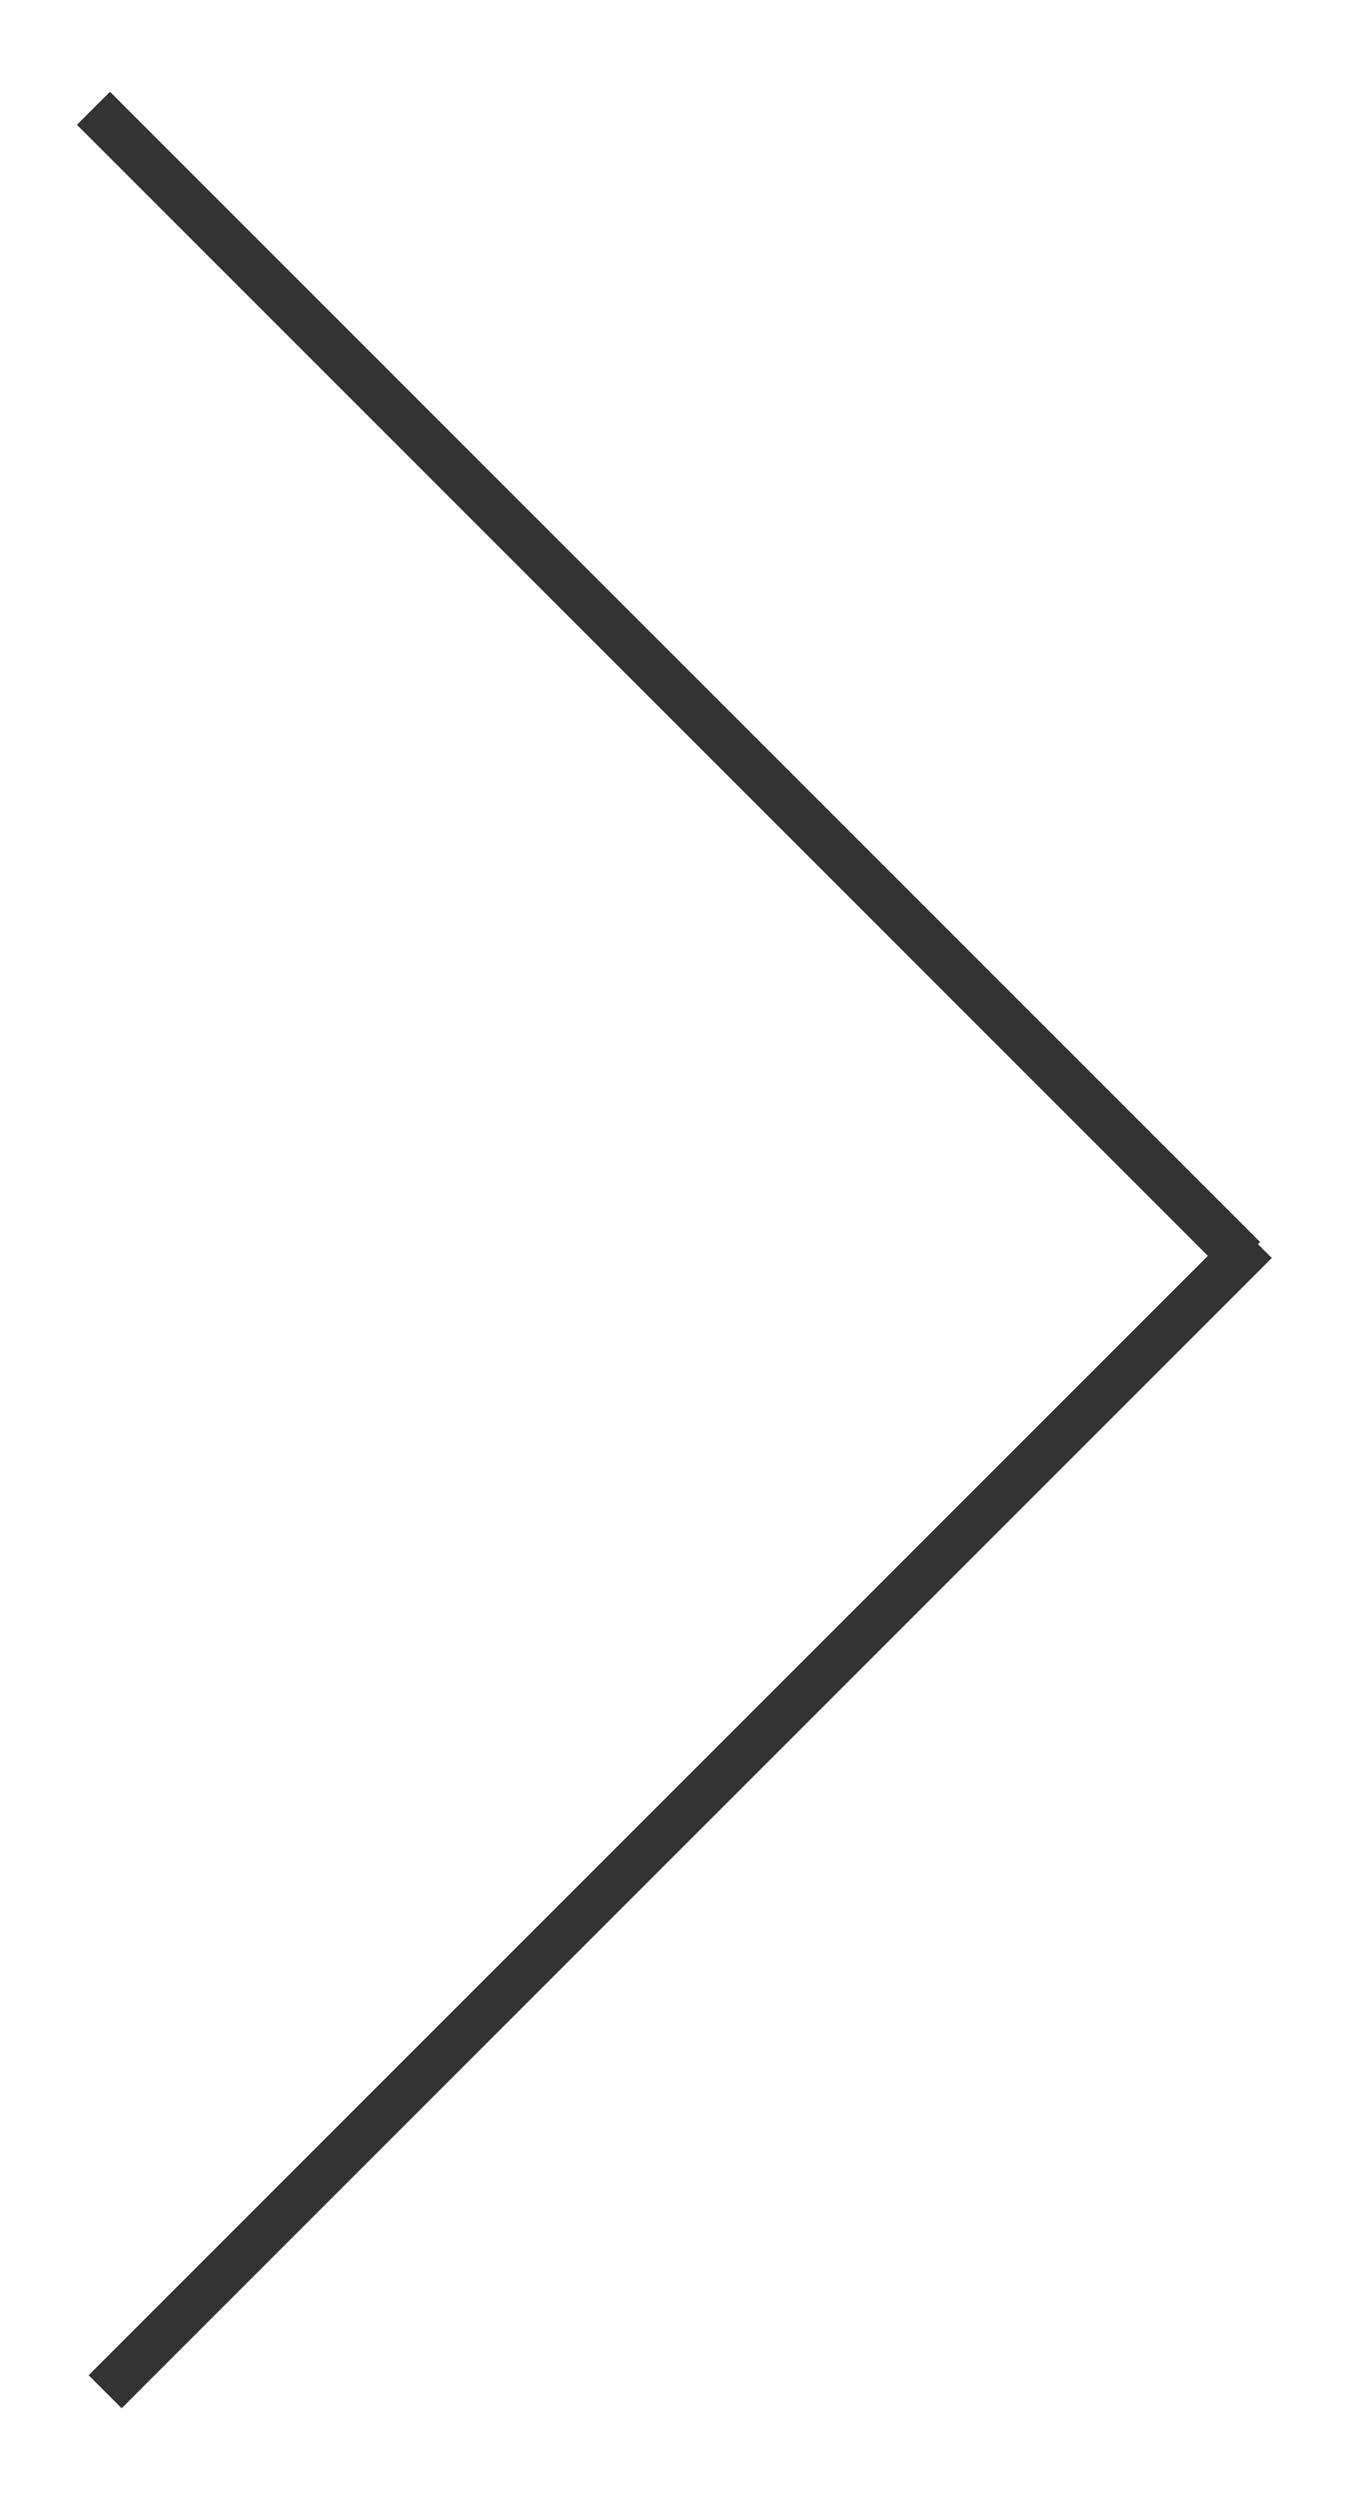 <svg xmlns="http://www.w3.org/2000/svg" width="58px" height="107px" viewBox="0 0 58 107" version="1.1">
  <title>
    Go Right
  </title>
  <desc>
    Big Left Arrow Icon
  </desc>
  <defs>
    <filter x="-50%" y="-50%" width="200%" height="200%" filterUnits="objectBoundingBox" id="filter-1">
      <feOffset dx="0" dy="0" in="SourceAlpha" result="shadowOffsetOuter1"/>
      <feGaussianBlur stdDeviation="2" in="shadowOffsetOuter1" result="shadowBlurOuter1"/>
      <feColorMatrix values="0 0 0 0 0.4   0 0 0 0 0.4   0 0 0 0 0.4  0 0 0 0.35 0" in="shadowBlurOuter1" type="matrix" result="shadowMatrixOuter1"/>
      <feMerge>
        <feMergeNode in="shadowMatrixOuter1"/>
        <feMergeNode in="SourceGraphic"/>
      </feMerge>
    </filter>
  </defs>
  <g id="Work" stroke="none" stroke-width="1" fill="none" fill-rule="evenodd">
    <g class="icon-fill" transform="translate(-117, -458)" stroke-linecap="square" stroke="#333" filter="url(#filter-1)">
      <g id="Arrow-Control" transform="translate(20, 462)">
        <path d="M101.591 49.75L101 49.159 101.354 48.805 149.171 0.988 149.524 0.634 150.232 1.341 149.878 1.695 102.323 49.25 102.561 49.488 150.378 97.305 150.732 97.659 150.024 98.366 149.671 98.012 101.854 50.195 101.5 49.841 101.591 49.75Z" id="Go-Right" transform="translate(125.866, 49.5) rotate(-180) translate(-125.866, -49.5) "/>
      </g>
    </g>
  </g>
</svg>